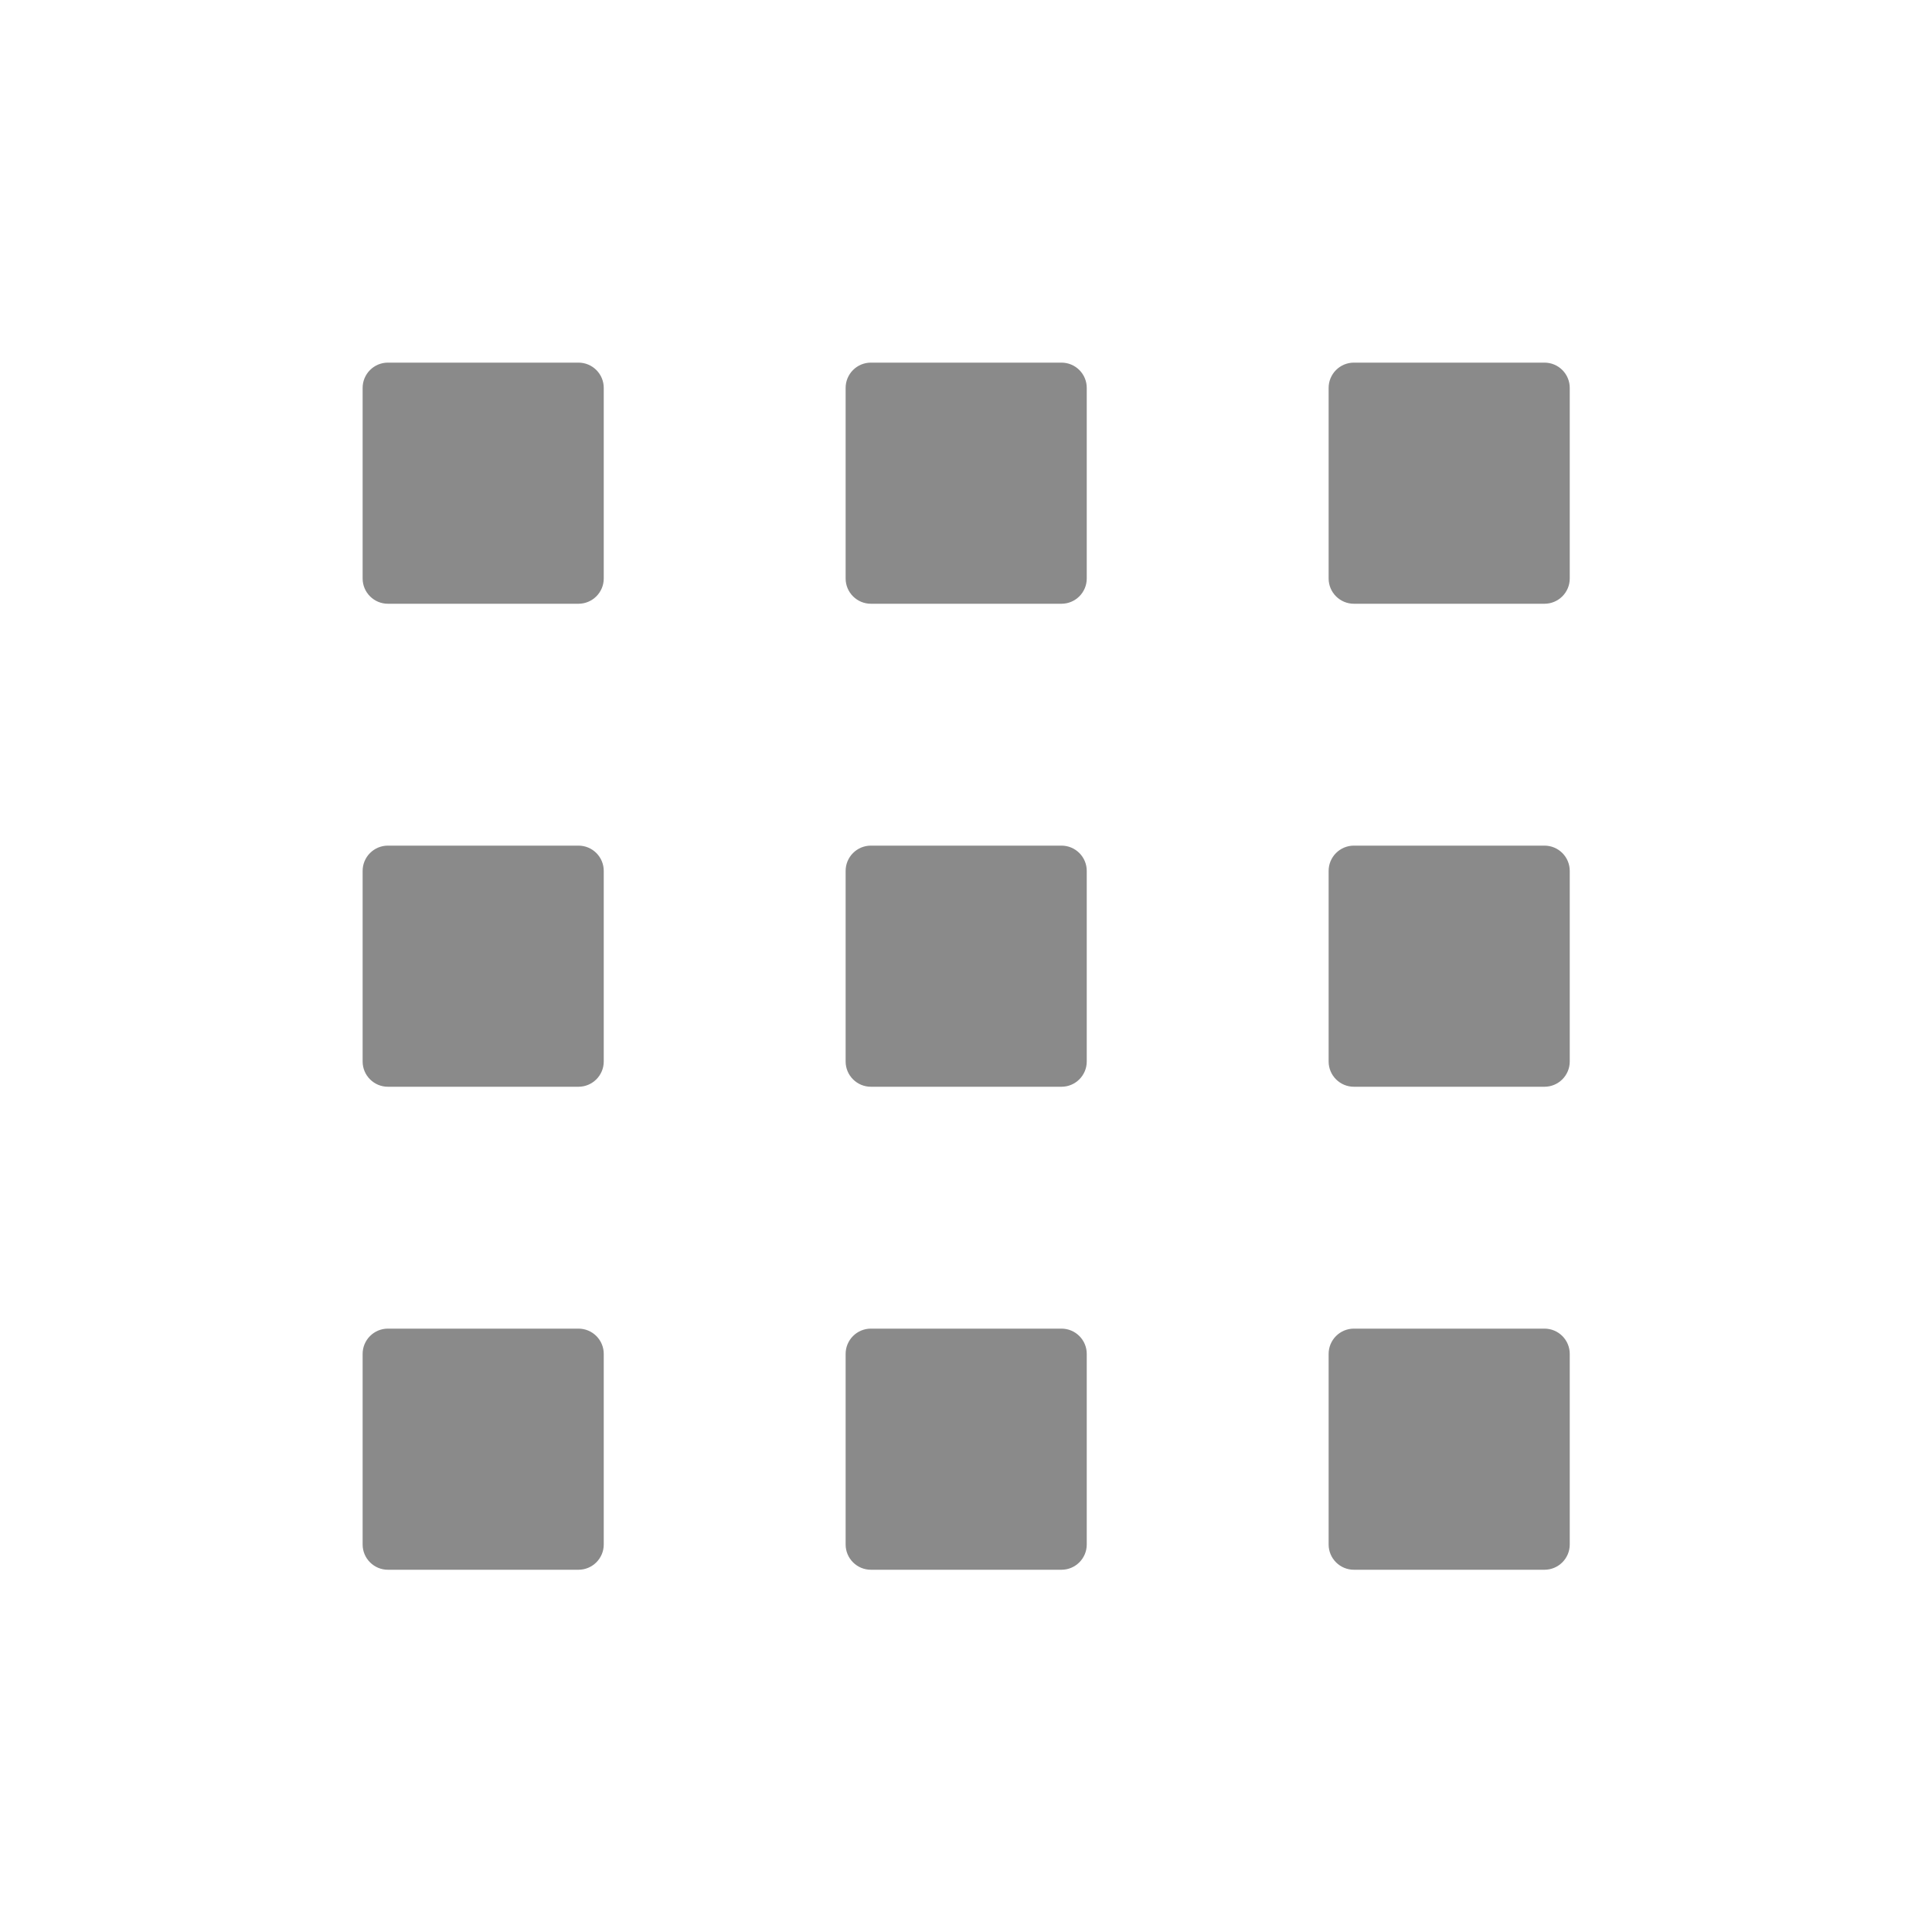<?xml version="1.0" standalone="no"?><!DOCTYPE svg PUBLIC "-//W3C//DTD SVG 1.1//EN" "http://www.w3.org/Graphics/SVG/1.1/DTD/svg11.dtd"><svg t="1511956997984" class="icon" style="" viewBox="0 0 1024 1024" version="1.1" xmlns="http://www.w3.org/2000/svg" p-id="16400" xmlns:xlink="http://www.w3.org/1999/xlink" width="30" height="30"><defs><style type="text/css"></style></defs><path d="M320 306.6c0 7.4-6 13.4-13.4 13.4l-101 0c-7.4 0-13.4-6-13.4-13.4l0-101c0-7.4 6-13.4 13.4-13.4l101 0c7.4 0 13.4 6 13.4 13.4L320 306.6z" p-id="16401" fill="#8a8a8a"></path><path d="M576 306.6c0 7.4-6 13.4-13.4 13.4l-101 0c-7.4 0-13.4-6-13.4-13.4l0-101c0-7.4 6-13.4 13.4-13.4l101 0c7.4 0 13.4 6 13.4 13.4L576 306.6z" p-id="16402" fill="#8a8a8a"></path><path d="M832 306.6c0 7.4-6 13.4-13.4 13.4l-101 0c-7.4 0-13.4-6-13.4-13.4l0-101c0-7.4 6-13.4 13.4-13.4l101 0c7.4 0 13.4 6 13.4 13.4L832 306.6z" p-id="16403" fill="#8a8a8a"></path><path d="M320 562.6c0 7.4-6 13.4-13.4 13.4l-101 0c-7.4 0-13.4-6-13.4-13.4l0-101c0-7.4 6-13.4 13.4-13.4l101 0c7.4 0 13.4 6 13.4 13.4L320 562.6z" p-id="16404" fill="#8a8a8a"></path><path d="M576 562.6c0 7.4-6 13.4-13.4 13.4l-101 0c-7.4 0-13.4-6-13.4-13.4l0-101c0-7.4 6-13.4 13.4-13.4l101 0c7.4 0 13.4 6 13.4 13.4L576 562.6z" p-id="16405" fill="#8a8a8a"></path><path d="M832 562.6c0 7.4-6 13.4-13.4 13.4l-101 0c-7.4 0-13.4-6-13.4-13.4l0-101c0-7.4 6-13.4 13.4-13.4l101 0c7.4 0 13.4 6 13.4 13.4L832 562.6z" p-id="16406" fill="#8a8a8a"></path><path d="M320 818.6c0 7.4-6 13.4-13.4 13.4l-101 0c-7.4 0-13.4-6-13.4-13.4l0-101c0-7.4 6-13.4 13.4-13.4l101 0c7.4 0 13.4 6 13.4 13.4L320 818.6z" p-id="16407" fill="#8a8a8a"></path><path d="M576 818.6c0 7.4-6 13.4-13.4 13.4l-101 0c-7.4 0-13.4-6-13.4-13.4l0-101c0-7.4 6-13.4 13.4-13.4l101 0c7.4 0 13.4 6 13.4 13.4L576 818.6z" p-id="16408" fill="#8a8a8a"></path><path d="M832 818.6c0 7.4-6 13.4-13.4 13.4l-101 0c-7.4 0-13.4-6-13.4-13.4l0-101c0-7.4 6-13.4 13.4-13.4l101 0c7.4 0 13.4 6 13.4 13.4L832 818.6z" p-id="16409" fill="#8a8a8a"></path></svg>
